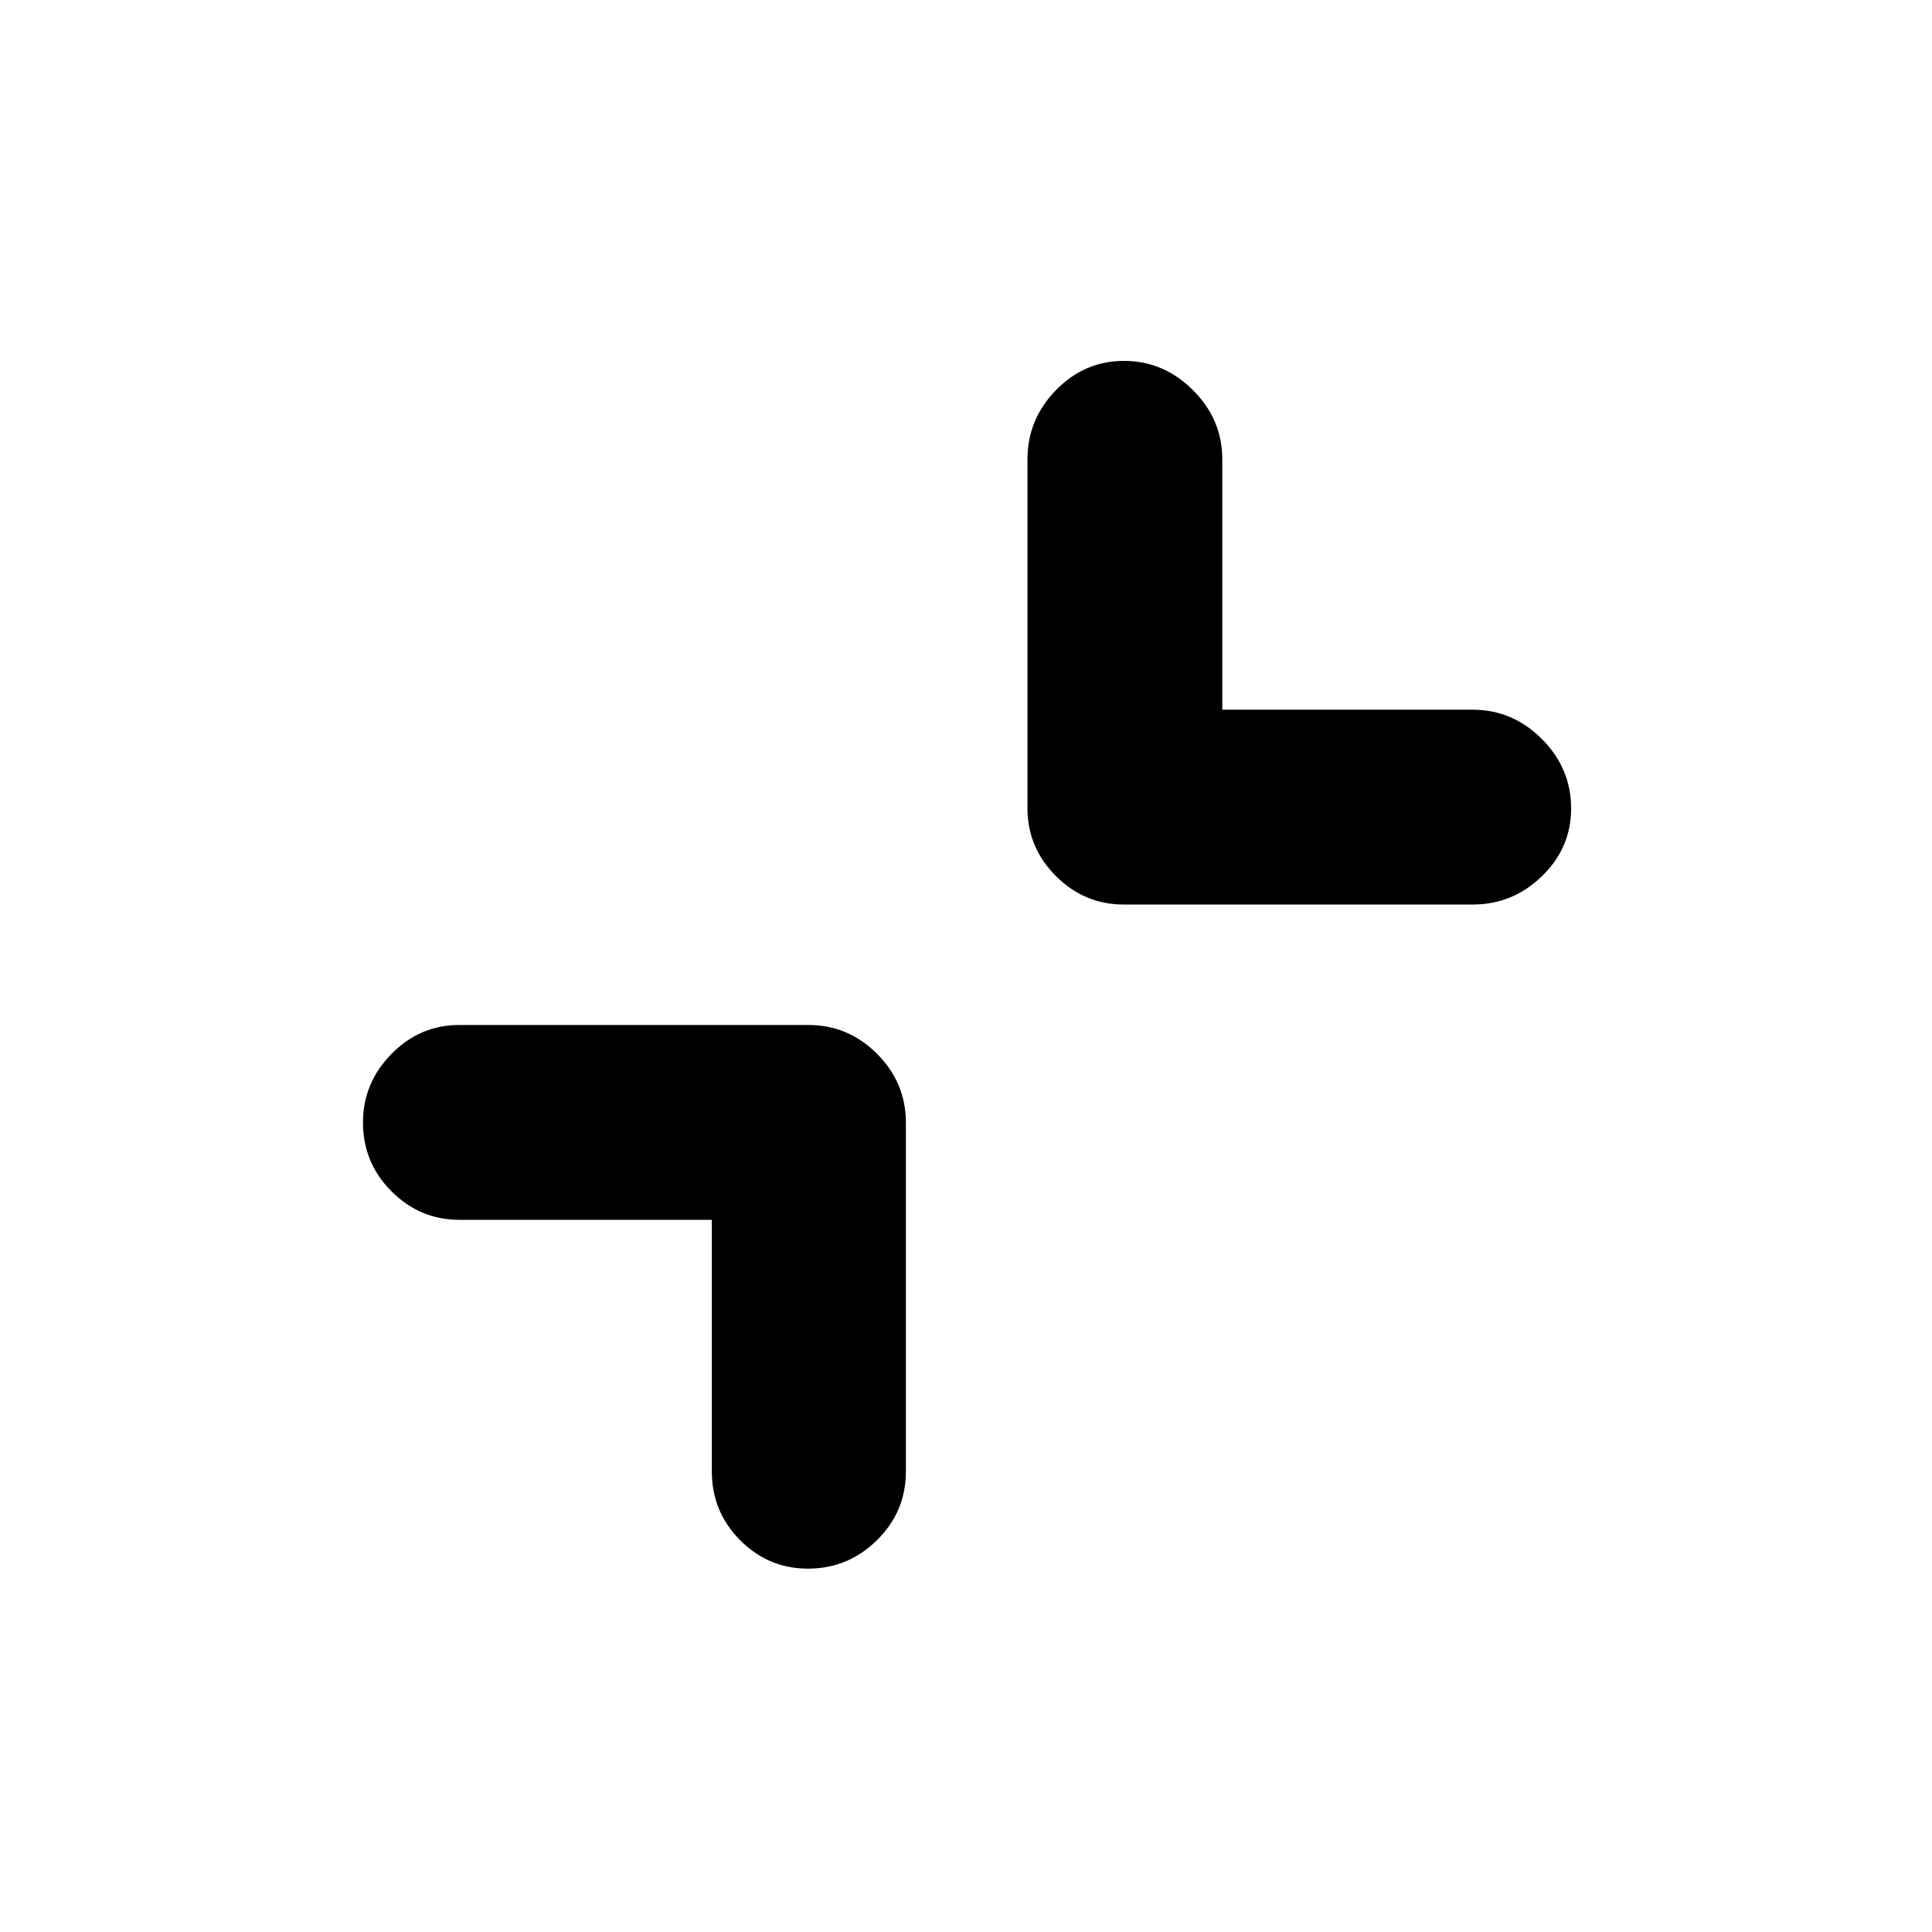 <svg xmlns="http://www.w3.org/2000/svg" height="40" viewBox="0 -960 960 960" width="40"><path d="M353.7-353.88H228.25q-19.6 0-33.74-14.18-14.15-14.17-14.15-34.19 0-19.64 14.15-34.04 14.14-14.41 33.74-14.41h173.33q19.88 0 34.21 14.34 14.34 14.34 14.34 34.22v173.33q0 19.97-14.37 34.12-14.37 14.14-34.3 14.14-19.64 0-33.7-14.14-14.06-14.15-14.06-34.12v-125.07Zm253.65-253.47h124.4q19.88 0 34.41 14.56 14.52 14.56 14.52 34.49 0 19.64-14.52 33.7-14.53 14.06-34.41 14.06H558.42q-19.59 0-33.74-14.14-14.14-14.15-14.14-33.74v-173.33q0-19.88 14.17-34.41 14.18-14.52 33.82-14.52t34.23 14.52q14.59 14.53 14.59 34.41v124.4Z"/></svg>